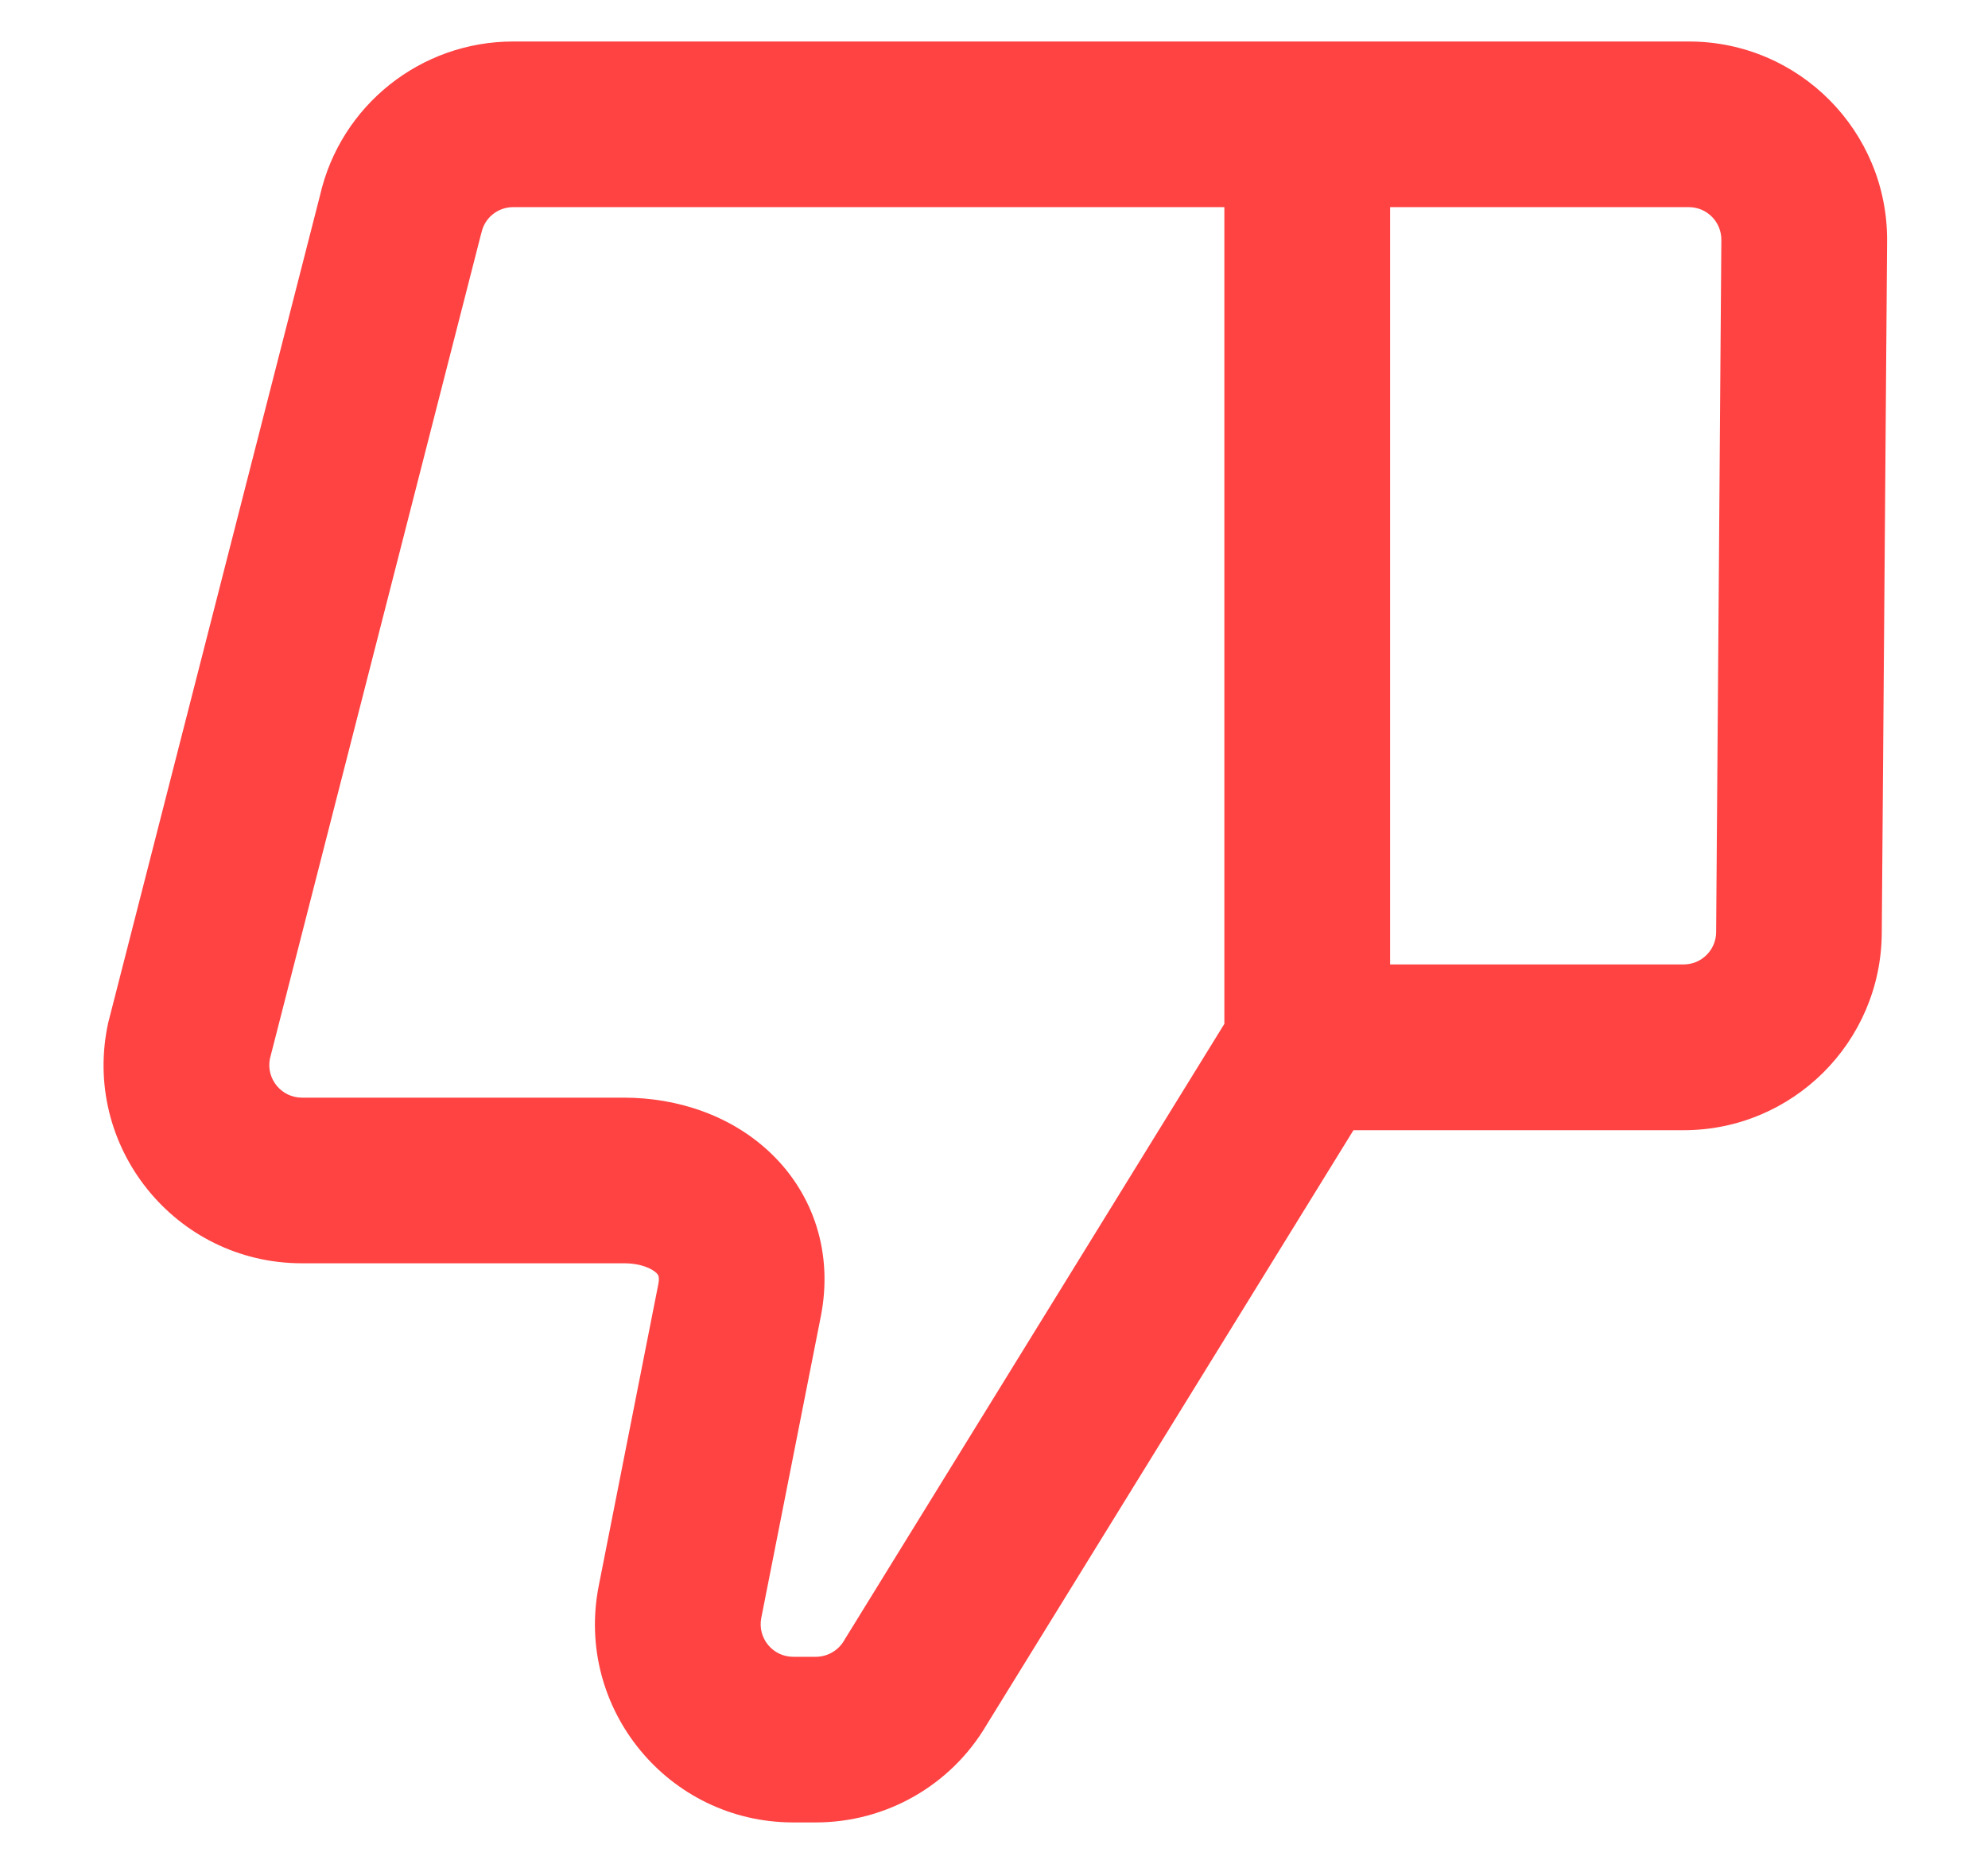 <svg width="16" height="15" viewBox="0 0 16 15" fill="none" xmlns="http://www.w3.org/2000/svg">
<path fill-rule="evenodd" clip-rule="evenodd" d="M6.566 13.334C6.659 13.334 6.746 13.284 6.793 13.204L6.797 13.197L9.854 8.24L9.854 1.667L4.13 1.667C4.007 1.667 3.901 1.752 3.875 1.872L3.872 1.882L2.172 8.522C2.141 8.683 2.265 8.834 2.43 8.834L5.021 8.834C5.455 8.834 5.894 8.979 6.214 9.291C6.55 9.619 6.706 10.089 6.606 10.595L6.127 13.021C6.095 13.183 6.219 13.334 6.384 13.334L6.566 13.334ZM11.188 1.667L11.188 7.762L13.55 7.762C13.694 7.762 13.811 7.646 13.812 7.502C13.812 7.502 13.812 7.502 13.812 7.502L13.854 1.931C13.855 1.786 13.738 1.667 13.592 1.667L11.188 1.667ZM10.893 9.096L7.939 13.884C7.653 14.369 7.131 14.667 6.566 14.667L6.384 14.667C5.379 14.667 4.624 13.749 4.819 12.762L5.298 10.337C5.307 10.294 5.301 10.274 5.3 10.27C5.298 10.265 5.295 10.257 5.283 10.245C5.255 10.218 5.172 10.167 5.021 10.167L2.43 10.167C1.409 10.167 0.651 9.222 0.872 8.226L0.875 8.215L2.576 1.571C2.742 0.847 3.387 0.334 4.13 0.334L13.592 0.334C14.478 0.334 15.194 1.055 15.188 1.941C15.188 1.941 15.188 1.941 15.188 1.941L15.145 7.512C15.138 8.389 14.426 9.096 13.55 9.096L10.893 9.096Z" fill="#FF4242"/>
</svg>
